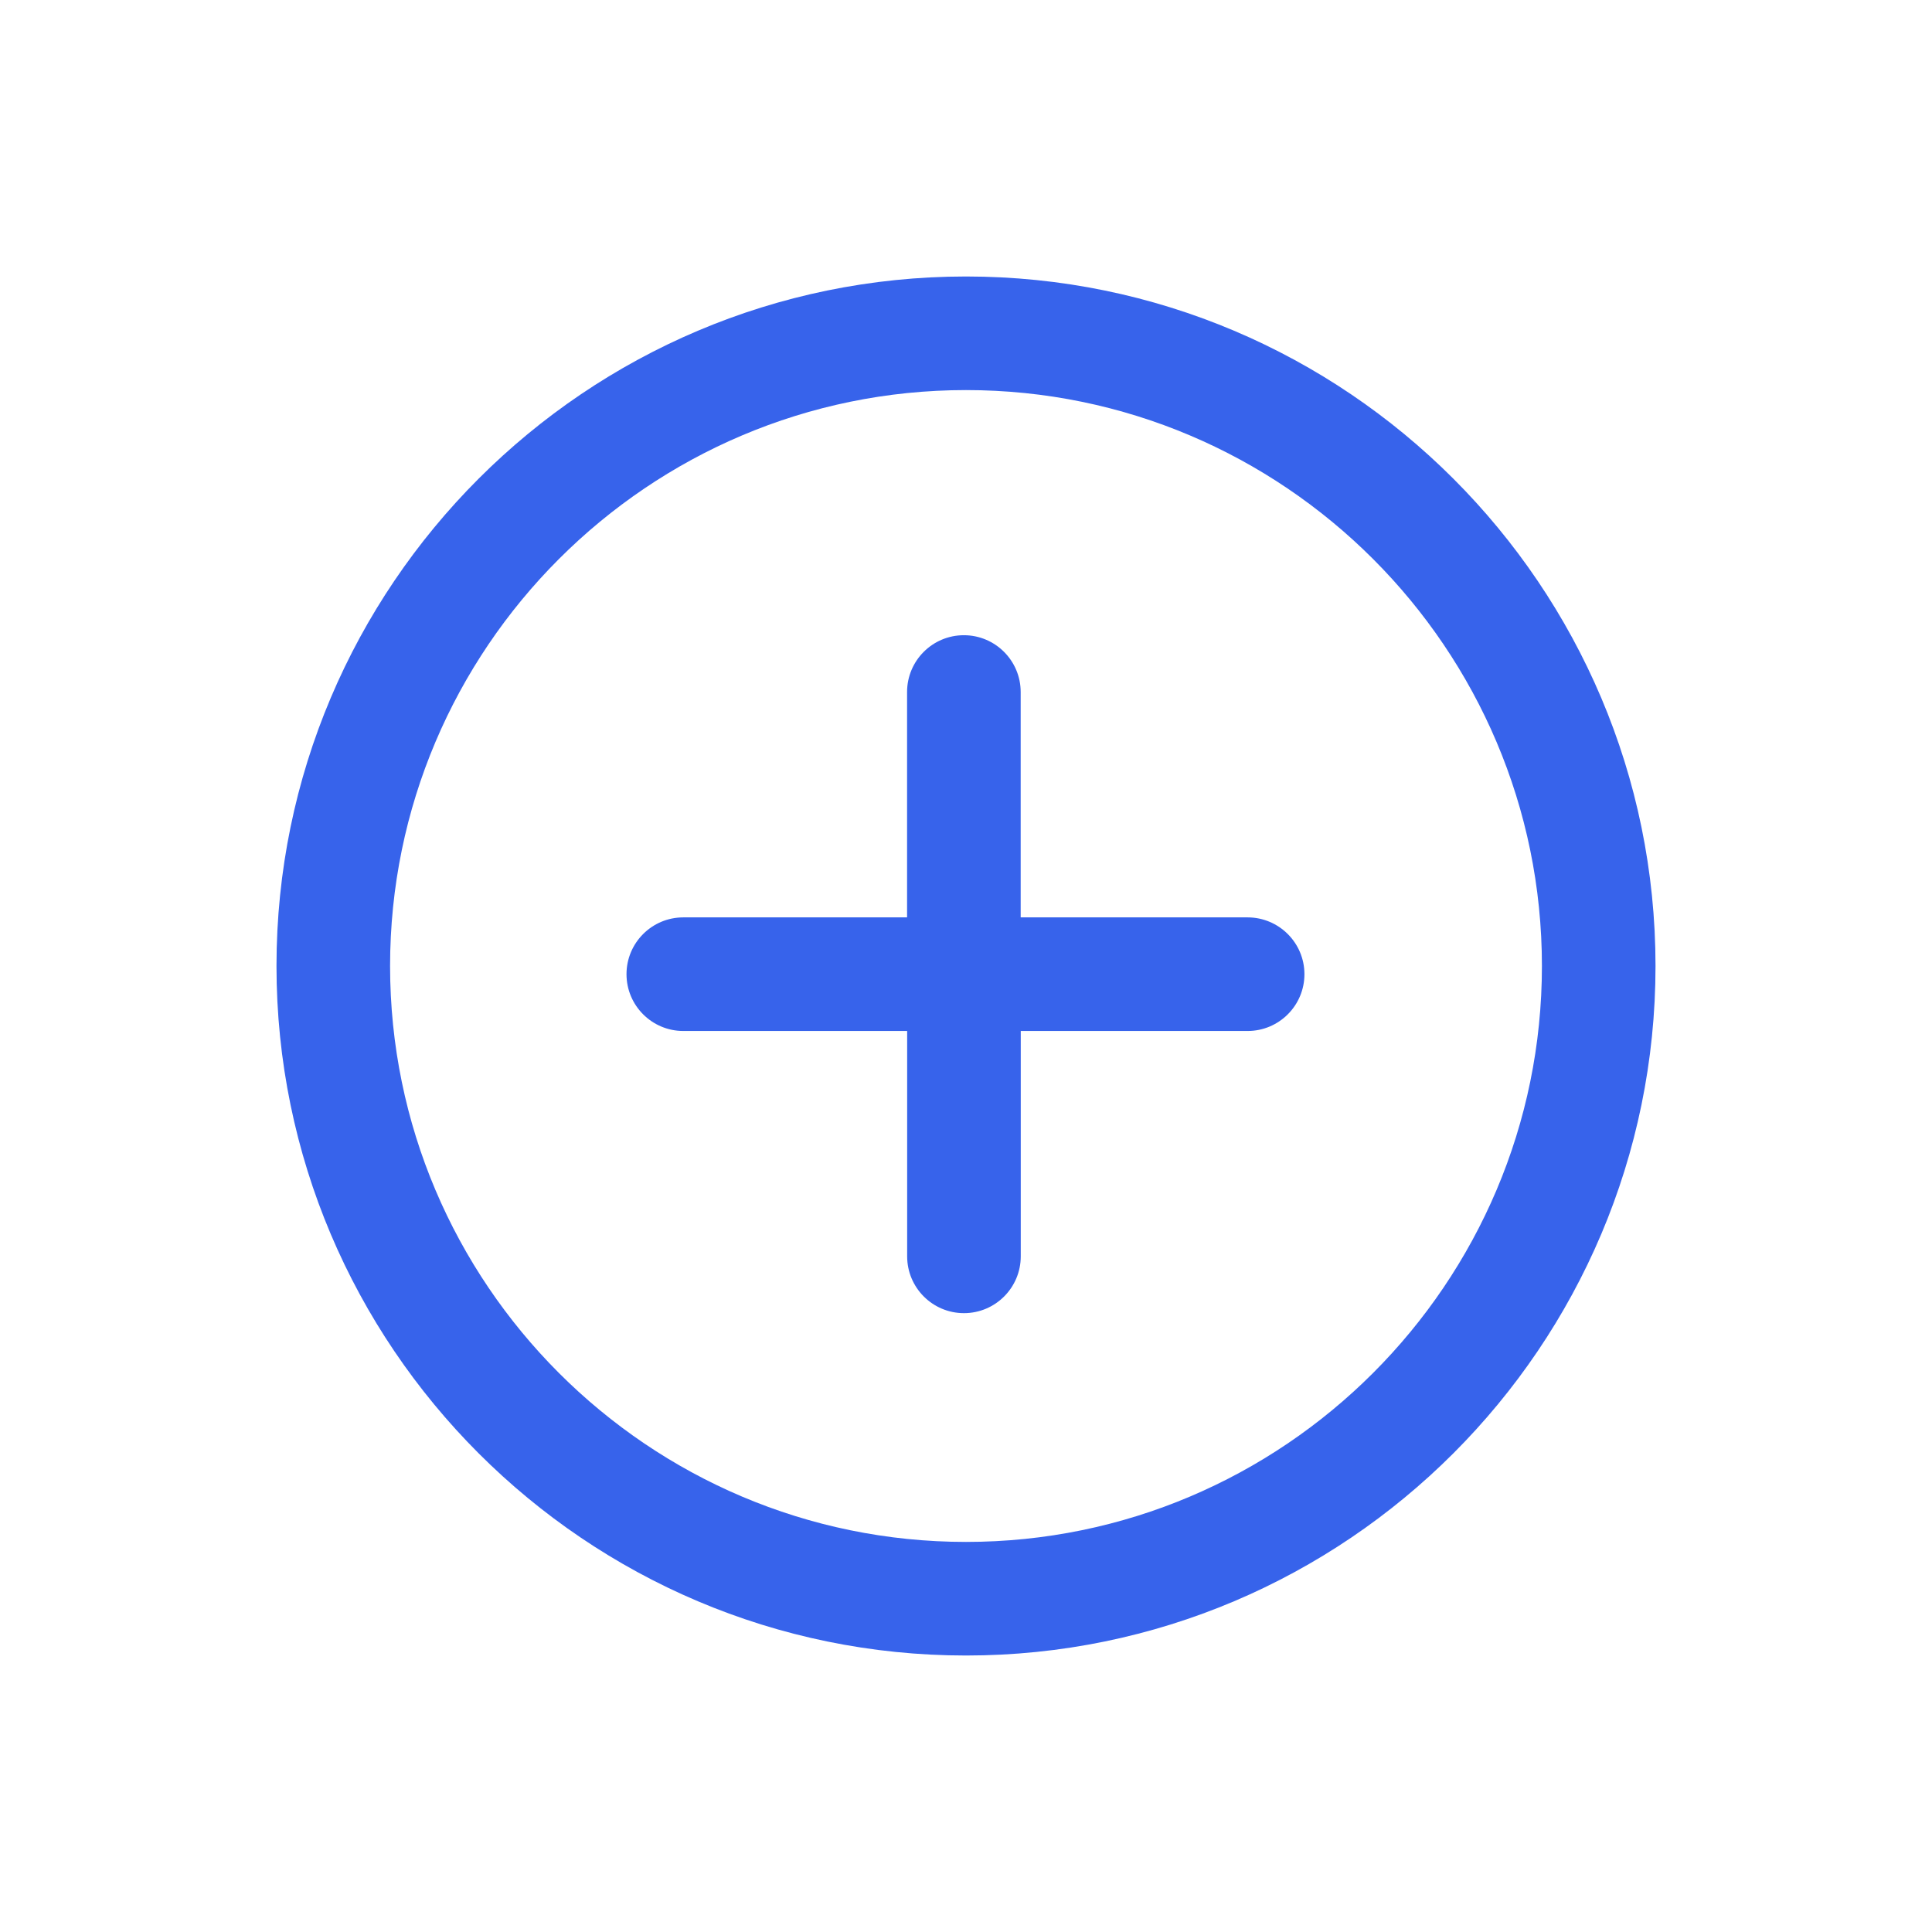 <?xml version="1.0" encoding="utf-8"?>
<!-- Generator: Adobe Illustrator 26.3.1, SVG Export Plug-In . SVG Version: 6.00 Build 0)  -->
<svg version="1.1" id="Слой_1" xmlns="http://www.w3.org/2000/svg" xmlns:xlink="http://www.w3.org/1999/xlink" x="0px" y="0px"
	 viewBox="0 0 25.512 25.512" style="enable-background:new 0 0 25.512 25.512;" xml:space="preserve">
<style type="text/css">
	.st0{fill:#3763EB;}
</style>
<g>
	<path class="st0" d="M12.756,3.651c-5.021,0-9.105,4.084-9.105,9.105
		s4.084,9.105,9.105,9.105s9.105-4.084,9.105-9.105S17.776,3.651,12.756,3.651z
		 M12.756,20.361c-4.193,0-7.605-3.412-7.605-7.605s3.412-7.605,7.605-7.605
		s7.605,3.412,7.605,7.605S16.949,20.361,12.756,20.361z"/>
	<path class="st0" d="M16.474,12.114h-2.996V9.138c0-0.414-0.336-0.75-0.75-0.75s-0.75,0.336-0.75,0.75
		v2.976H9.023c-0.414,0-0.75,0.336-0.75,0.75s0.336,0.75,0.75,0.75h2.956v2.976
		c0,0.414,0.336,0.75,0.75,0.75s0.75-0.336,0.75-0.75v-2.976h2.996c0.414,0,0.75-0.336,0.75-0.75
		S16.888,12.114,16.474,12.114z"/>
</g>
</svg>
